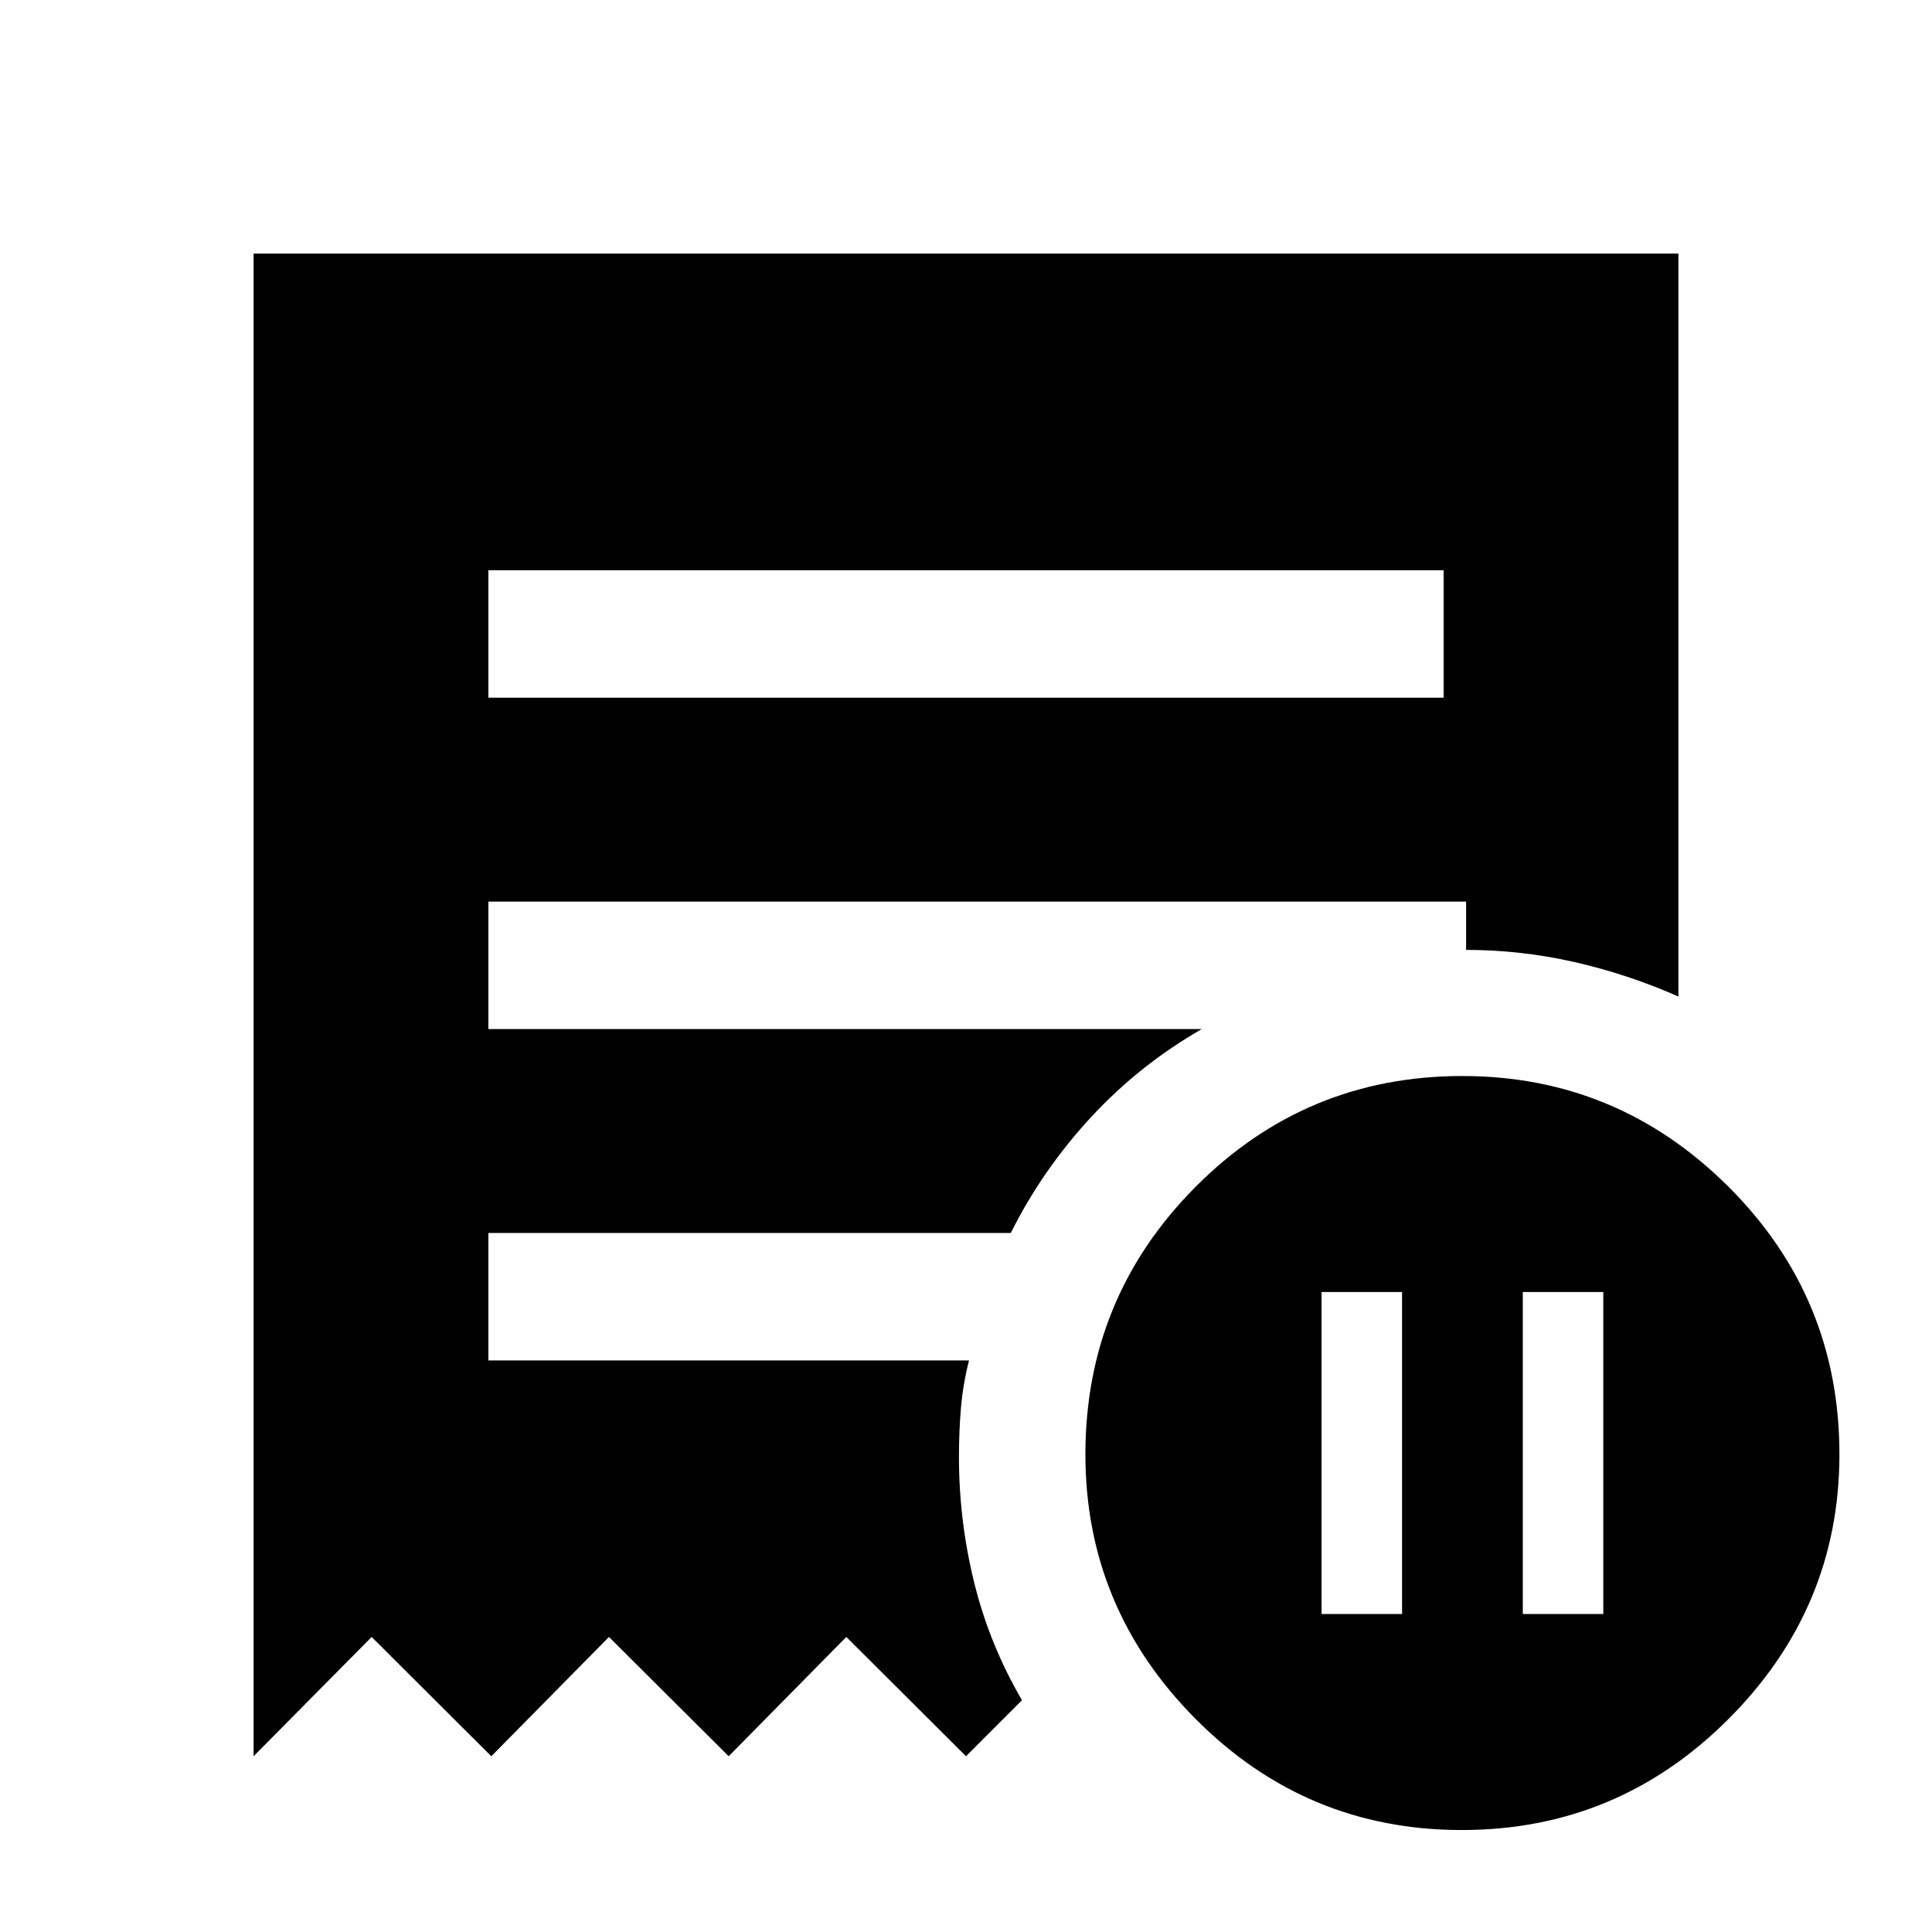 <svg xmlns="http://www.w3.org/2000/svg" height="40" viewBox="0 -960 960 960" width="40"><path d="M656.67-158h40v-160h-40v160Zm100 0h40v-160h-40v160Zm-514-455.33h474.66v-63.34H242.67v63.34ZM726.38-50.67q-77.38 0-132.21-55.12-54.84-55.12-54.84-131.5 0-78 54.79-133.02 54.78-55.02 132.5-55.02 77.05 0 132.21 54.97Q914-315.38 914-237.38q0 76.38-55.12 131.55-55.12 55.16-132.5 55.16ZM126-87.33V-834h708v369.17Q808.67-476 782.15-482q-26.51-6-53.65-6v-24H242.67v63.33h354.5q-30.84 17.67-55 43.75-24.17 26.09-39.93 57.59H242.67V-284H481.5q-3 11.75-4 23.45t-1 24.55q0 31.67 7.58 62.42 7.59 30.75 23.75 58.41L480-87.33l-59.47-59.28-58.46 59.28-59.47-59.28-58.47 59.28-59.46-59.28L126-87.33Z"/></svg>